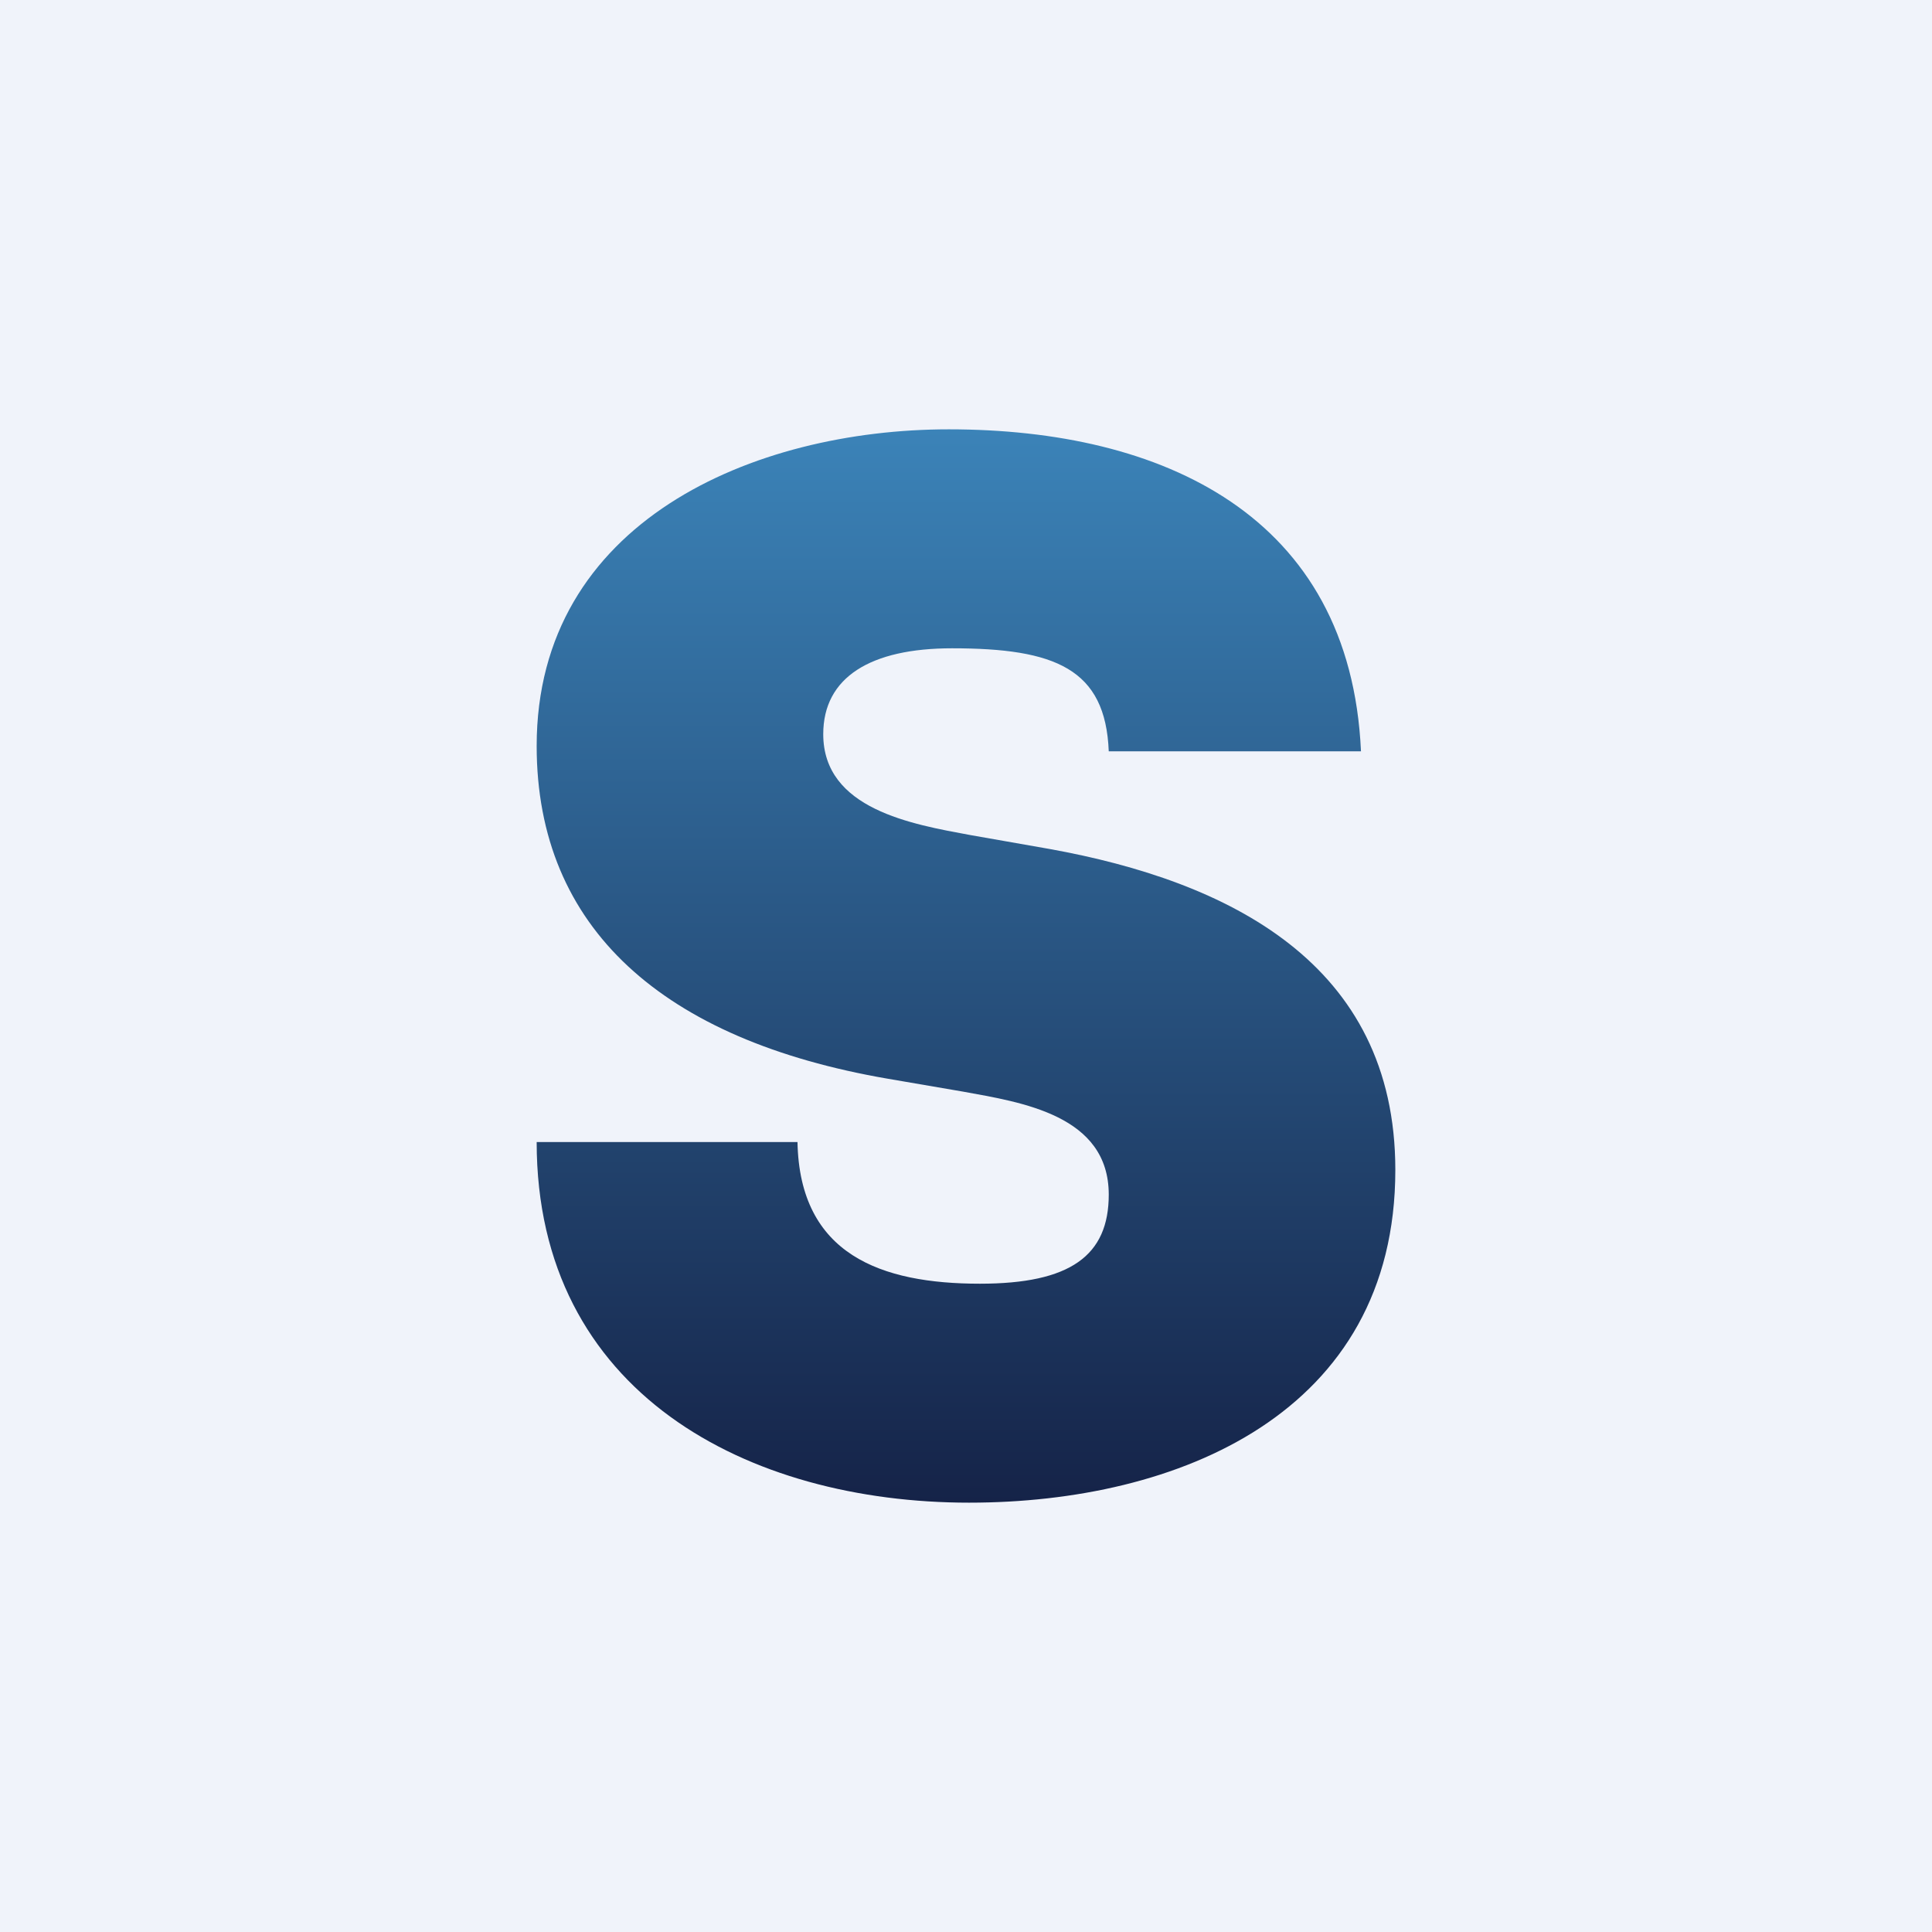 <!-- by TradingView --><svg width="18" height="18" viewBox="0 0 18 18" xmlns="http://www.w3.org/2000/svg"><path fill="#F0F3FA" d="M0 0h18v18H0z"/><path d="M9.03 14C6.97 14 5 12.98 5 10.64h2.43c.02 1.05.78 1.32 1.7 1.32.84 0 1.2-.26 1.2-.83 0-.74-.81-.86-1.36-.96l-.7-.12C6.18 9.69 5 8.65 5 6.95 5 4.86 7.02 4 8.84 4c1.99 0 3.74.8 3.84 3h-2.35c-.03-.77-.5-.96-1.46-.96-.76 0-1.2.27-1.2.8 0 .7.83.84 1.37.94l.74.13c1.66.3 3.22 1.06 3.22 2.99 0 2.27-2.03 3.1-3.97 3.1Z" fill="url(#a)"/><defs><linearGradient id="a" x1="9" y1="4" x2="9" y2="14" gradientUnits="userSpaceOnUse"><stop stop-color="#3B83B8"/><stop offset="1" stop-color="#152348"/></linearGradient></defs></svg>